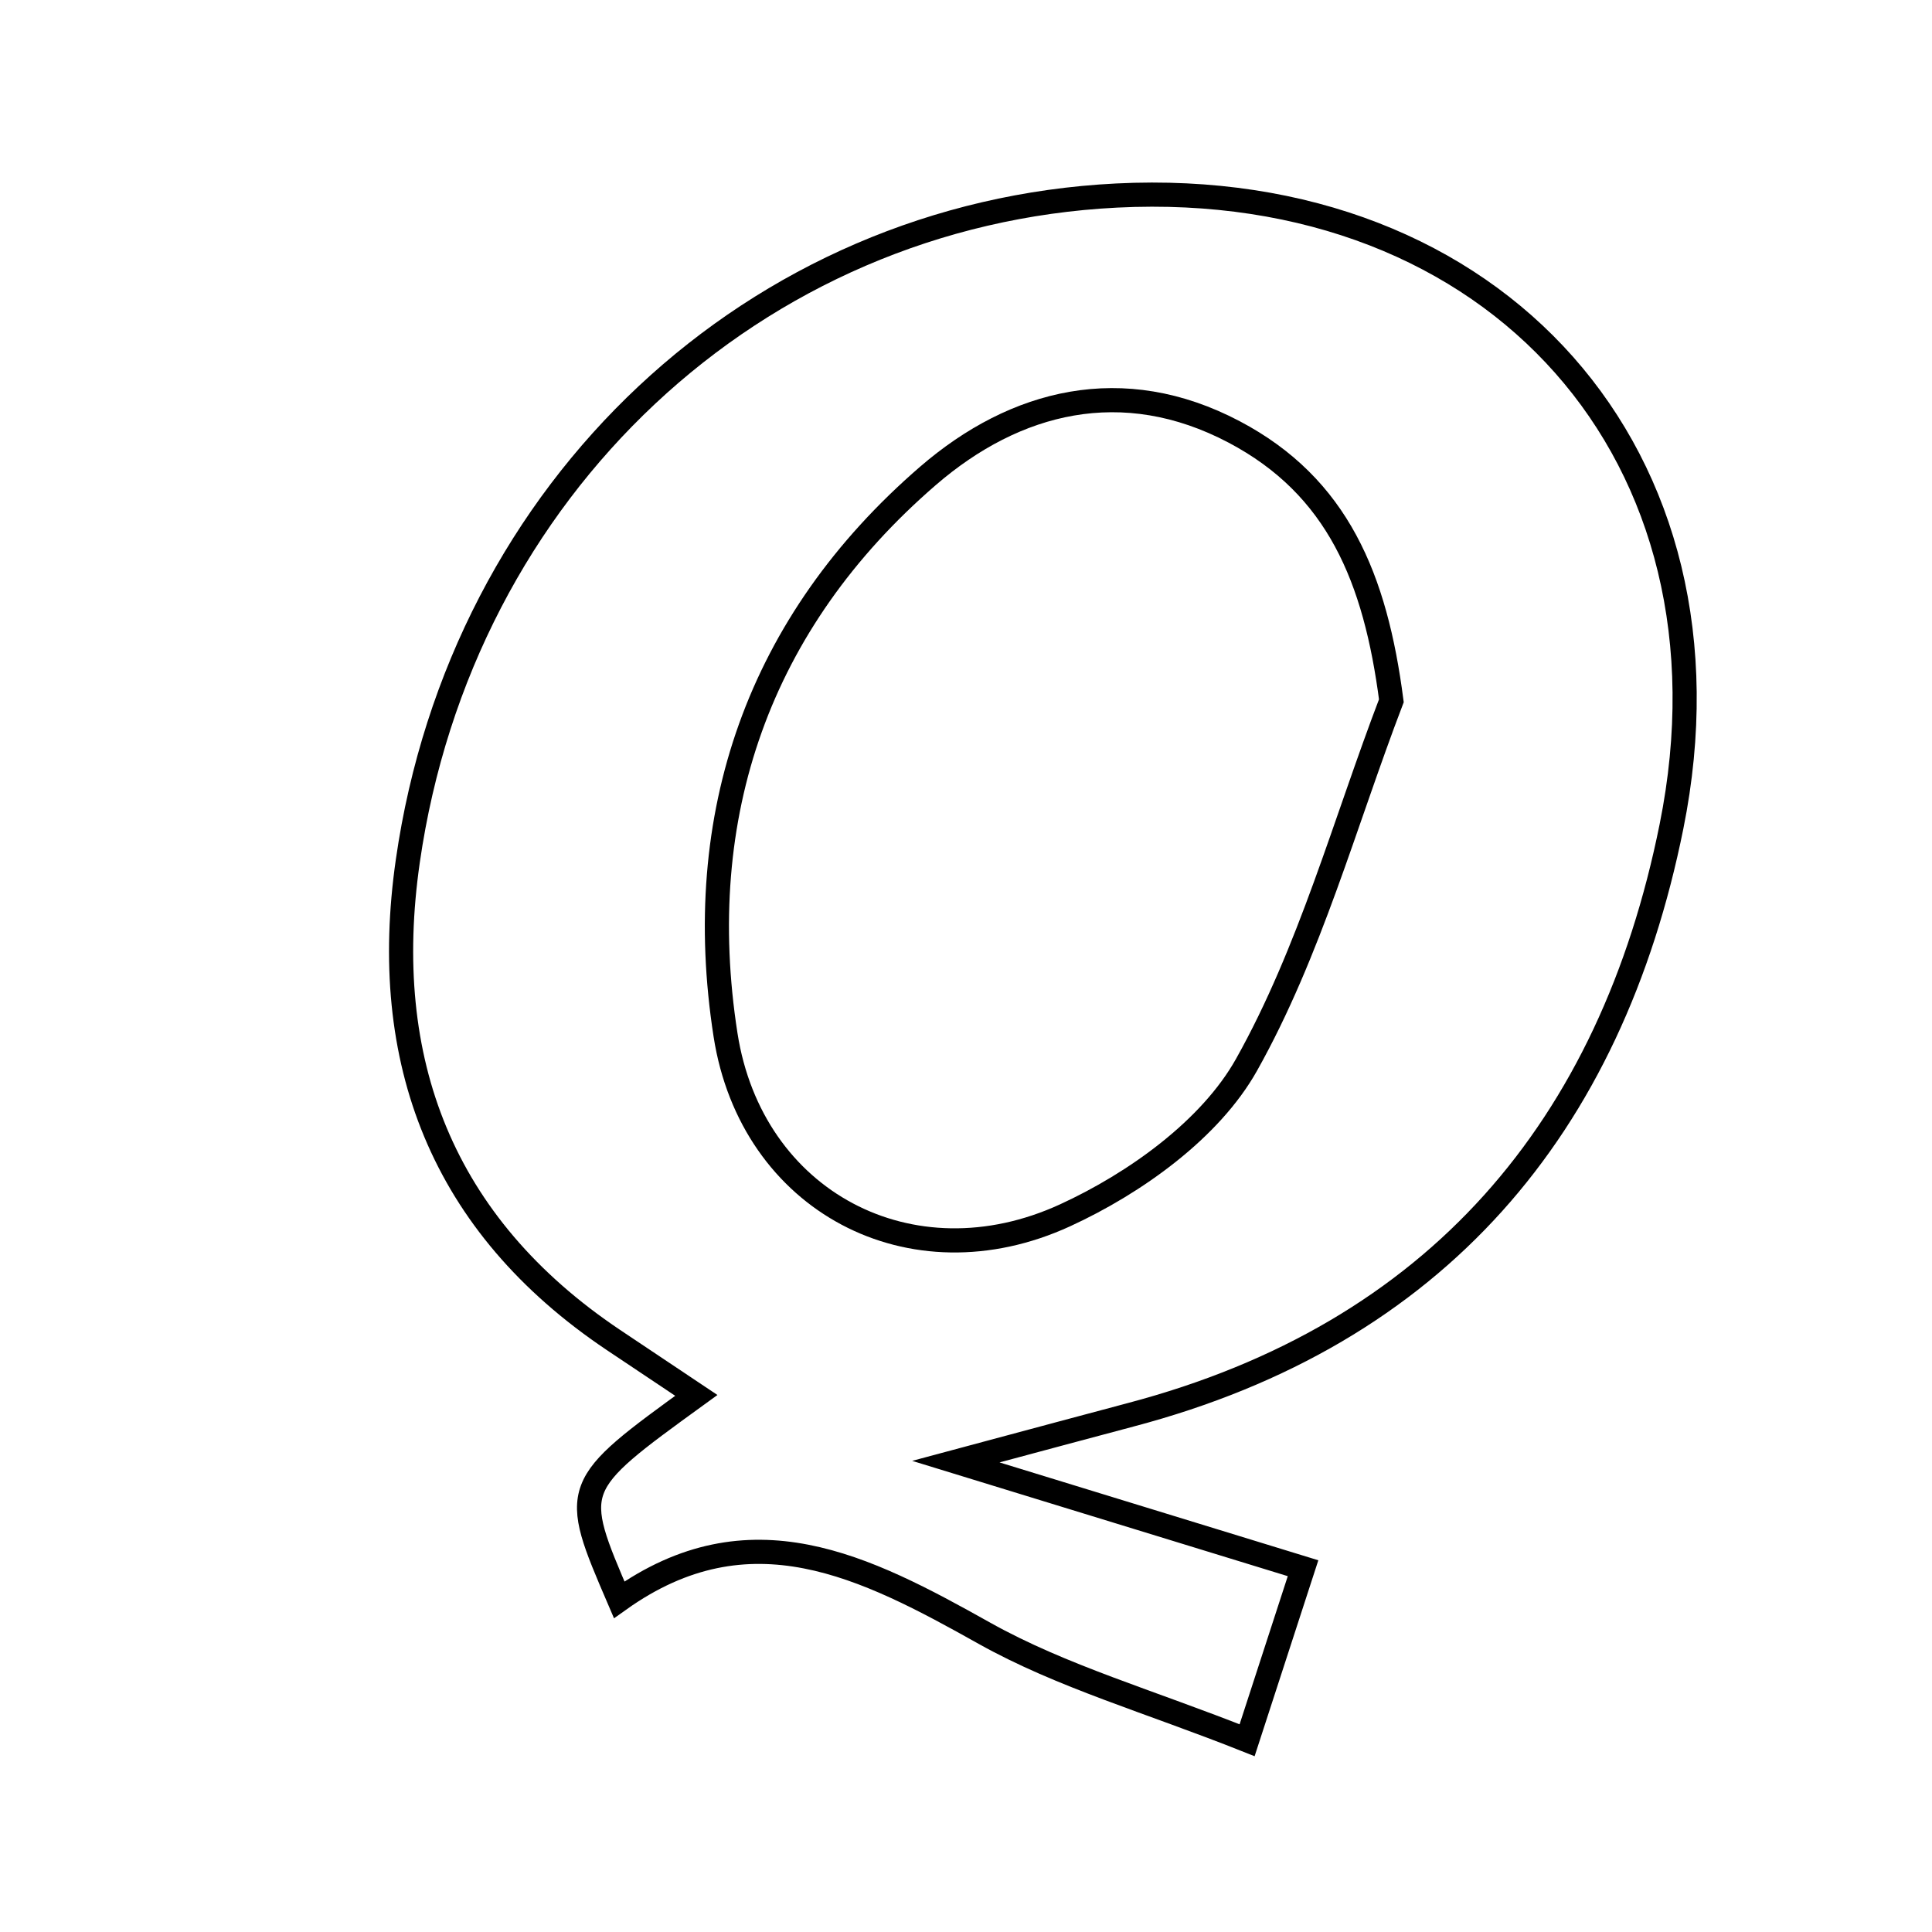 <svg xmlns="http://www.w3.org/2000/svg" viewBox="0.0 0.0 24.0 24.0" height="200px" width="200px"><path fill="none" stroke="black" stroke-width=".3" stroke-opacity="1.0"  filling="0" d="M13.872 2.429 C18.578 2.194 21.691 5.664 20.764 10.266 C20.011 14.006 17.845 16.572 14.046 17.575 C13.5 17.72 12.955 17.867 11.874 18.157 C13.568 18.677 14.77 19.046 16.187 19.481 C15.996 20.069 15.794 20.69 15.492 21.618 C14.276 21.134 13.19 20.826 12.231 20.29 C10.744 19.457 9.314 18.718 7.692 19.873 C7.088 18.467 7.088 18.467 8.65 17.334 C8.281 17.087 7.95 16.867 7.619 16.645 C5.485 15.213 4.709 13.175 5.066 10.696 C5.733 6.056 9.383 2.654 13.872 2.429"></path>
<path fill="none" stroke="black" stroke-width=".3" stroke-opacity="1.0"  filling="0" d="M15.33 5.365 C16.618 6.044 17.086 7.183 17.284 8.705 C16.704 10.223 16.272 11.823 15.486 13.225 C15.037 14.028 14.1 14.698 13.231 15.097 C11.318 15.976 9.335 14.923 9.013 12.857 C8.588 10.129 9.423 7.729 11.528 5.911 C12.612 4.975 13.948 4.637 15.33 5.365"></path></svg>